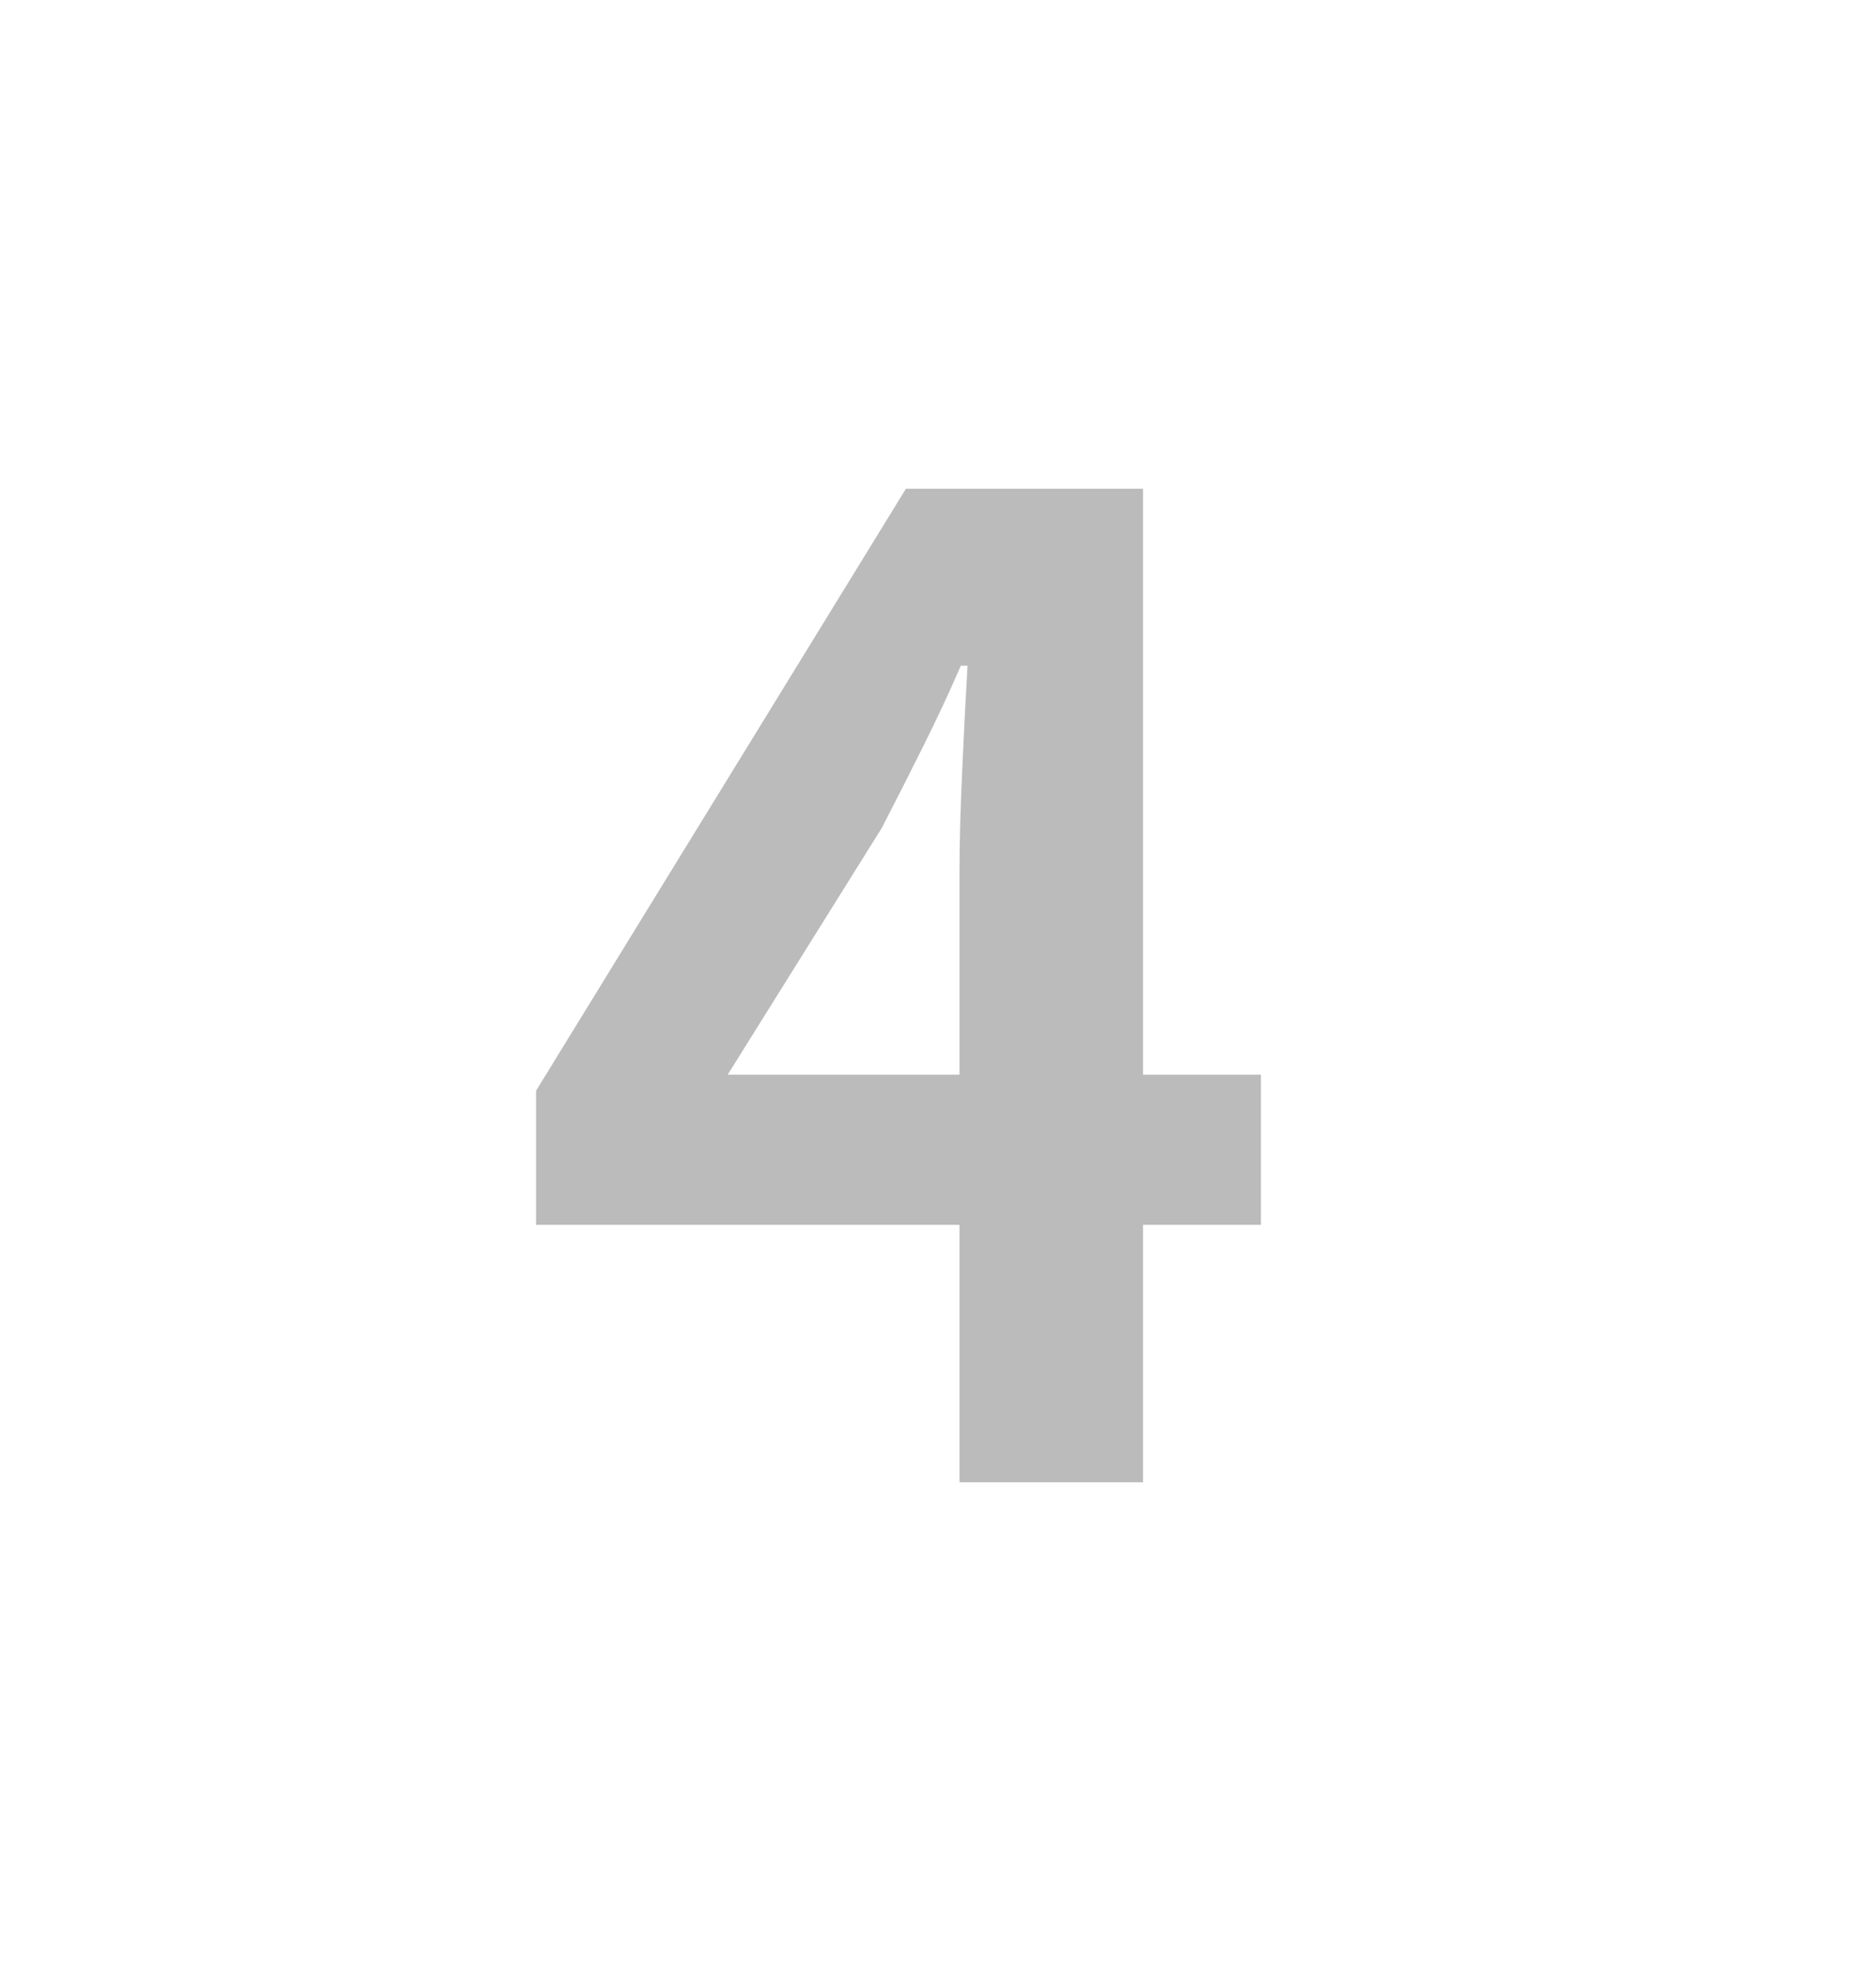 <svg width="20" height="21" viewBox="0 0 20 21" fill="none" xmlns="http://www.w3.org/2000/svg">
<path d="M10.229 15.793V9.293C10.229 8.988 10.239 8.626 10.258 8.207C10.277 7.778 10.296 7.407 10.315 7.093H10.243C10.12 7.378 9.986 7.664 9.843 7.95C9.701 8.236 9.553 8.526 9.401 8.821L7.758 11.45H13.443V13.05H5.715V11.621L9.658 5.207H12.186V15.793H10.229Z" fill="#BBBBBB"/>
</svg>
